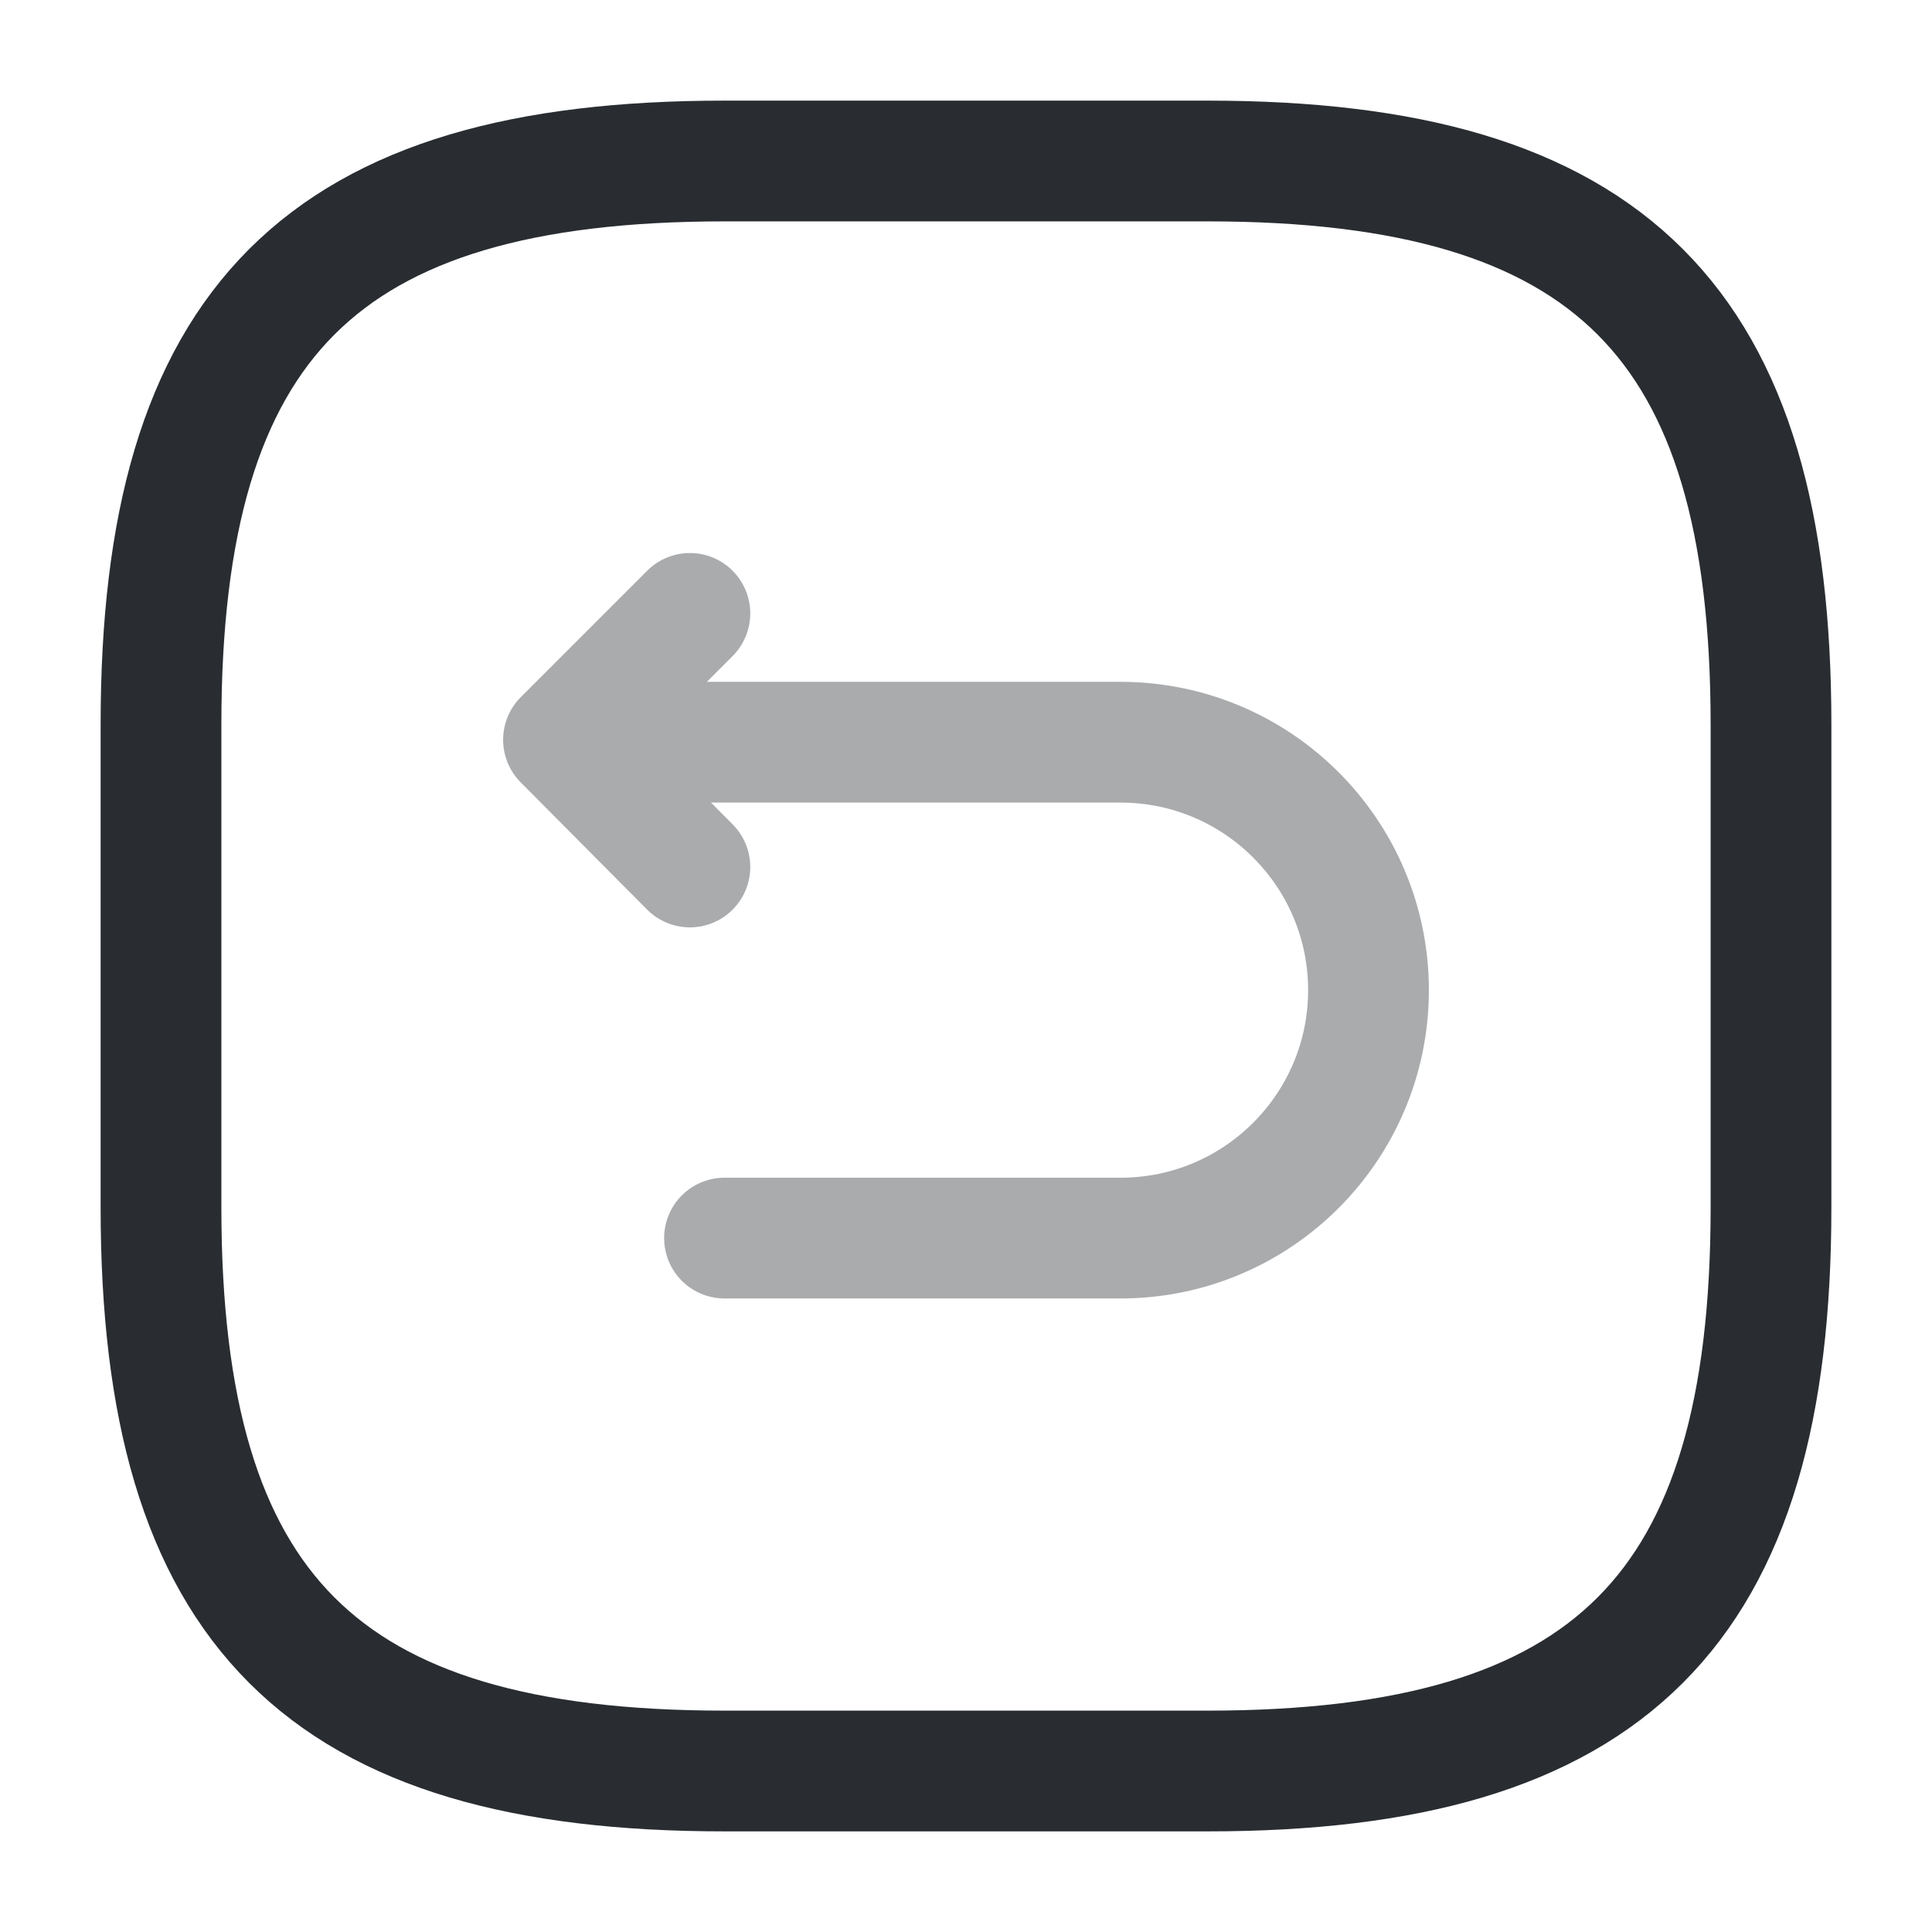 <svg width="24" height="24" fill="none" xmlns="http://www.w3.org/2000/svg" viewBox="0 0 24 24">
  <path d="M9 22h6c5 0 7-2 7-7V9c0-5-2-7-7-7H9C4 2 2 4 2 9v6c0 5 2 7 7 7z" stroke="#292D32" stroke-width="1.5" stroke-linecap="round" stroke-linejoin="round"/>
  <g opacity=".4" stroke="#292D32" stroke-width="1.5" stroke-linecap="round" stroke-linejoin="round">
    <path d="M9 15.38h4.92c1.7 0 3.08-1.38 3.08-3.08 0-1.7-1.38-3.08-3.08-3.08H7.15" stroke-miterlimit="10"/>
    <path d="M8.57 10.77L7 9.19l1.57-1.57"/>
  </g>
</svg>